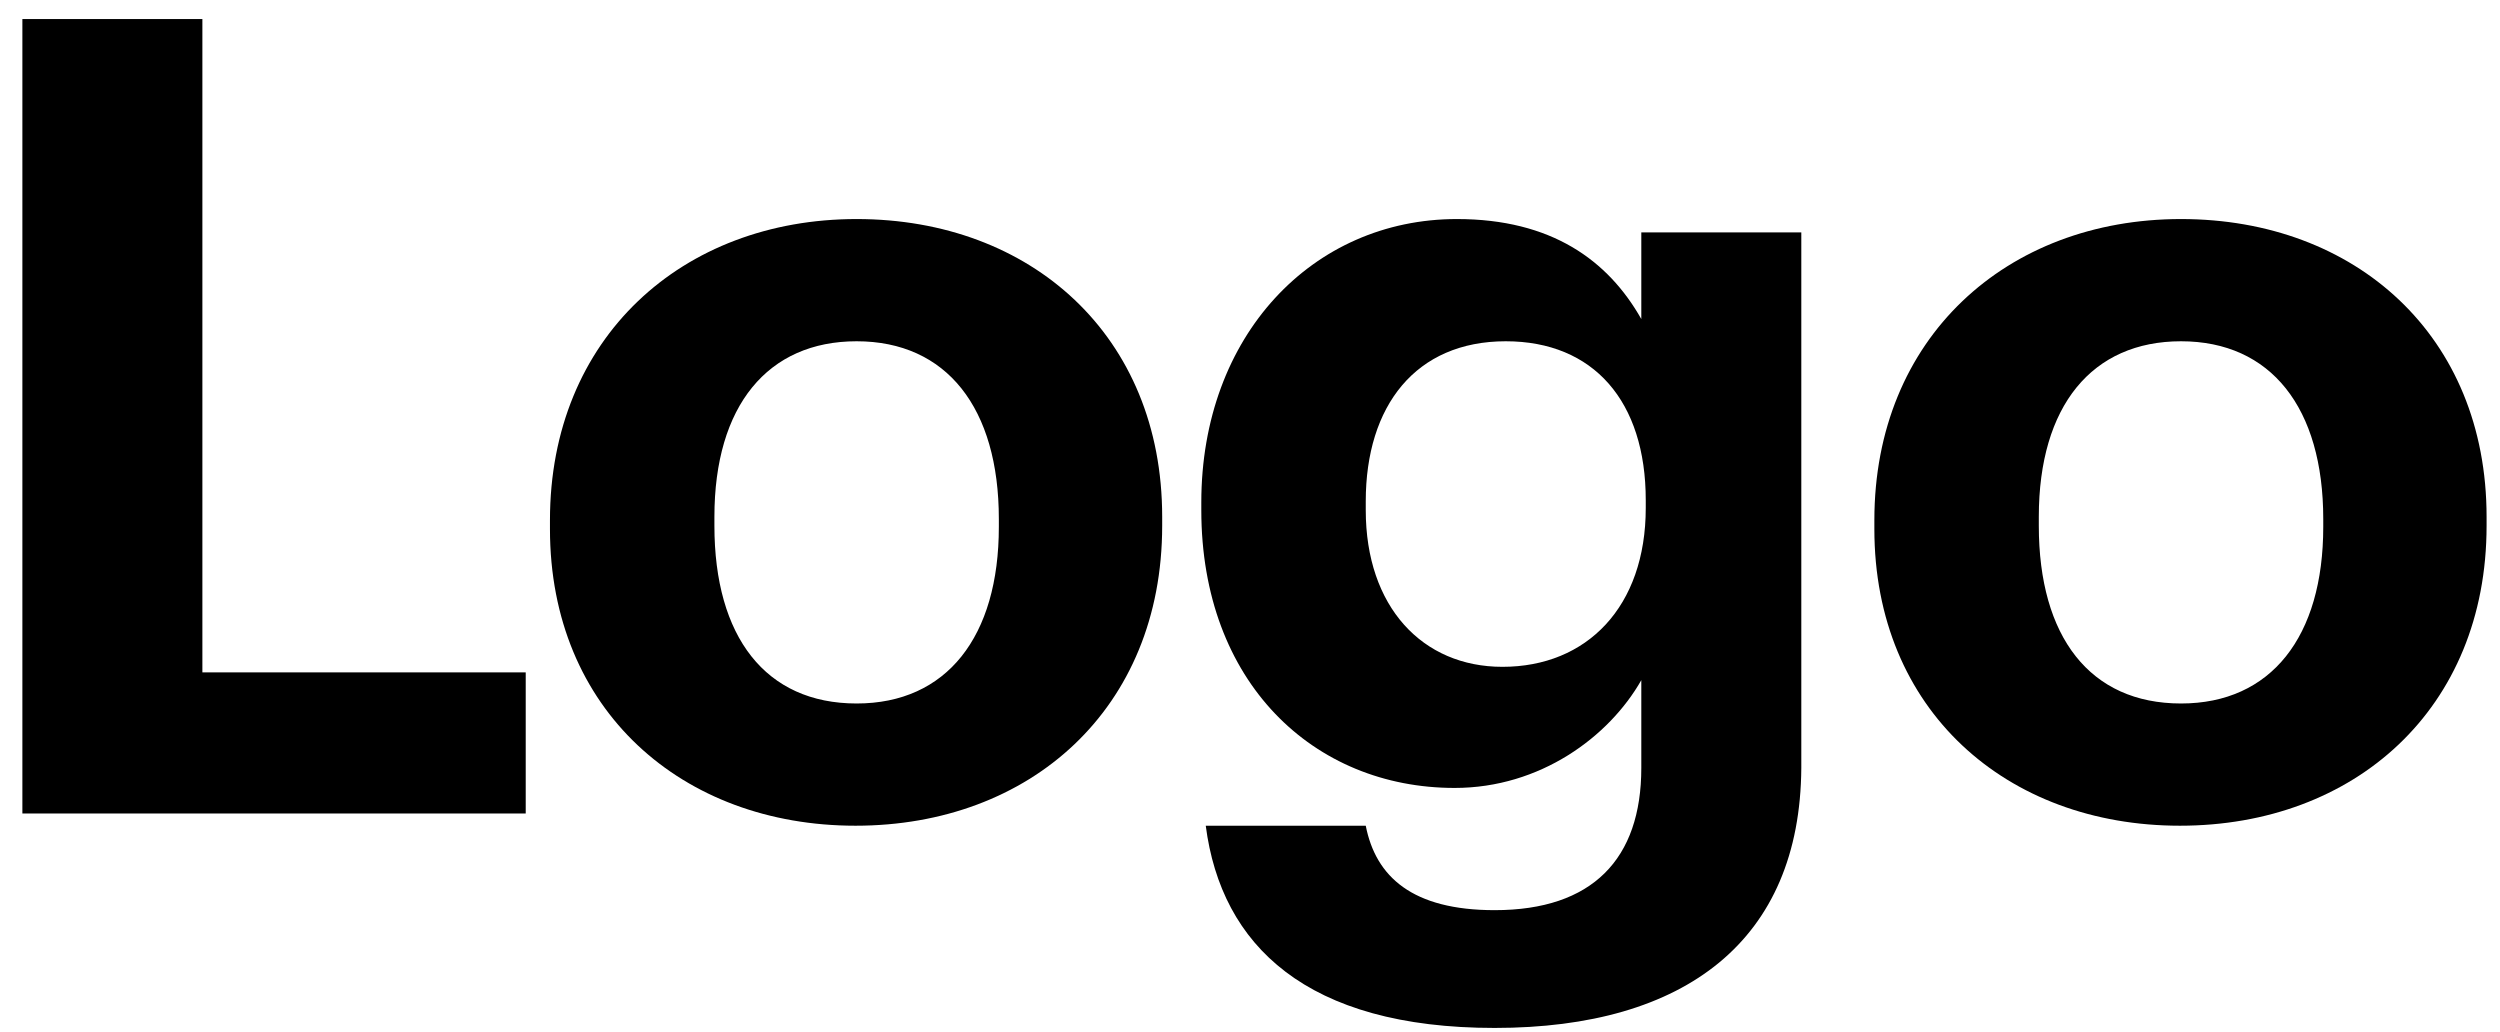 <svg width="63" height="26" viewBox="0 0 63 26" fill="none" xmlns="http://www.w3.org/2000/svg">
<path d="M13.248 20.5H0.564V0.48H5.1V16.944H13.248V20.5Z" fill="black"/>
<path fill-rule="evenodd" clip-rule="evenodd" d="M29.287 13.248C29.287 17.868 25.955 20.808 21.559 20.808C17.191 20.808 13.859 17.896 13.859 13.332V13.108C13.859 8.516 17.191 5.52 21.587 5.52C25.983 5.52 29.287 8.46 29.287 13.024V13.248ZM18.003 13.248C18.003 16.048 19.291 17.728 21.587 17.728C23.855 17.728 25.171 16.048 25.171 13.276V13.08C25.171 10.28 23.855 8.6 21.587 8.6C19.347 8.6 18.003 10.224 18.003 13.024V13.248Z" fill="black"/>
<path fill-rule="evenodd" clip-rule="evenodd" d="M37.665 25.904C42.481 25.904 45.365 23.692 45.393 19.352V5.856H41.361V8.04C40.521 6.556 39.093 5.52 36.713 5.52C33.073 5.52 30.273 8.46 30.273 12.66V12.856C30.273 17.196 33.101 19.856 36.657 19.856C38.813 19.856 40.549 18.568 41.361 17.14V19.352C41.361 21.648 40.129 22.936 37.665 22.936C35.593 22.936 34.669 22.096 34.417 20.808H30.385C30.777 23.832 32.933 25.904 37.665 25.904ZM37.861 16.804C35.845 16.804 34.417 15.292 34.417 12.856V12.632C34.417 10.224 35.677 8.6 37.945 8.6C40.157 8.6 41.473 10.112 41.473 12.604V12.8C41.473 15.292 39.989 16.804 37.861 16.804Z" fill="black"/>
<path fill-rule="evenodd" clip-rule="evenodd" d="M62.662 13.248C62.662 17.868 59.33 20.808 54.934 20.808C50.566 20.808 47.234 17.896 47.234 13.332V13.108C47.234 8.516 50.566 5.52 54.962 5.52C59.358 5.52 62.662 8.46 62.662 13.024V13.248ZM51.378 13.248C51.378 16.048 52.666 17.728 54.962 17.728C57.23 17.728 58.546 16.048 58.546 13.276V13.08C58.546 10.28 57.23 8.6 54.962 8.6C52.722 8.6 51.378 10.224 51.378 13.024V13.248Z" fill="black"/>
</svg>
